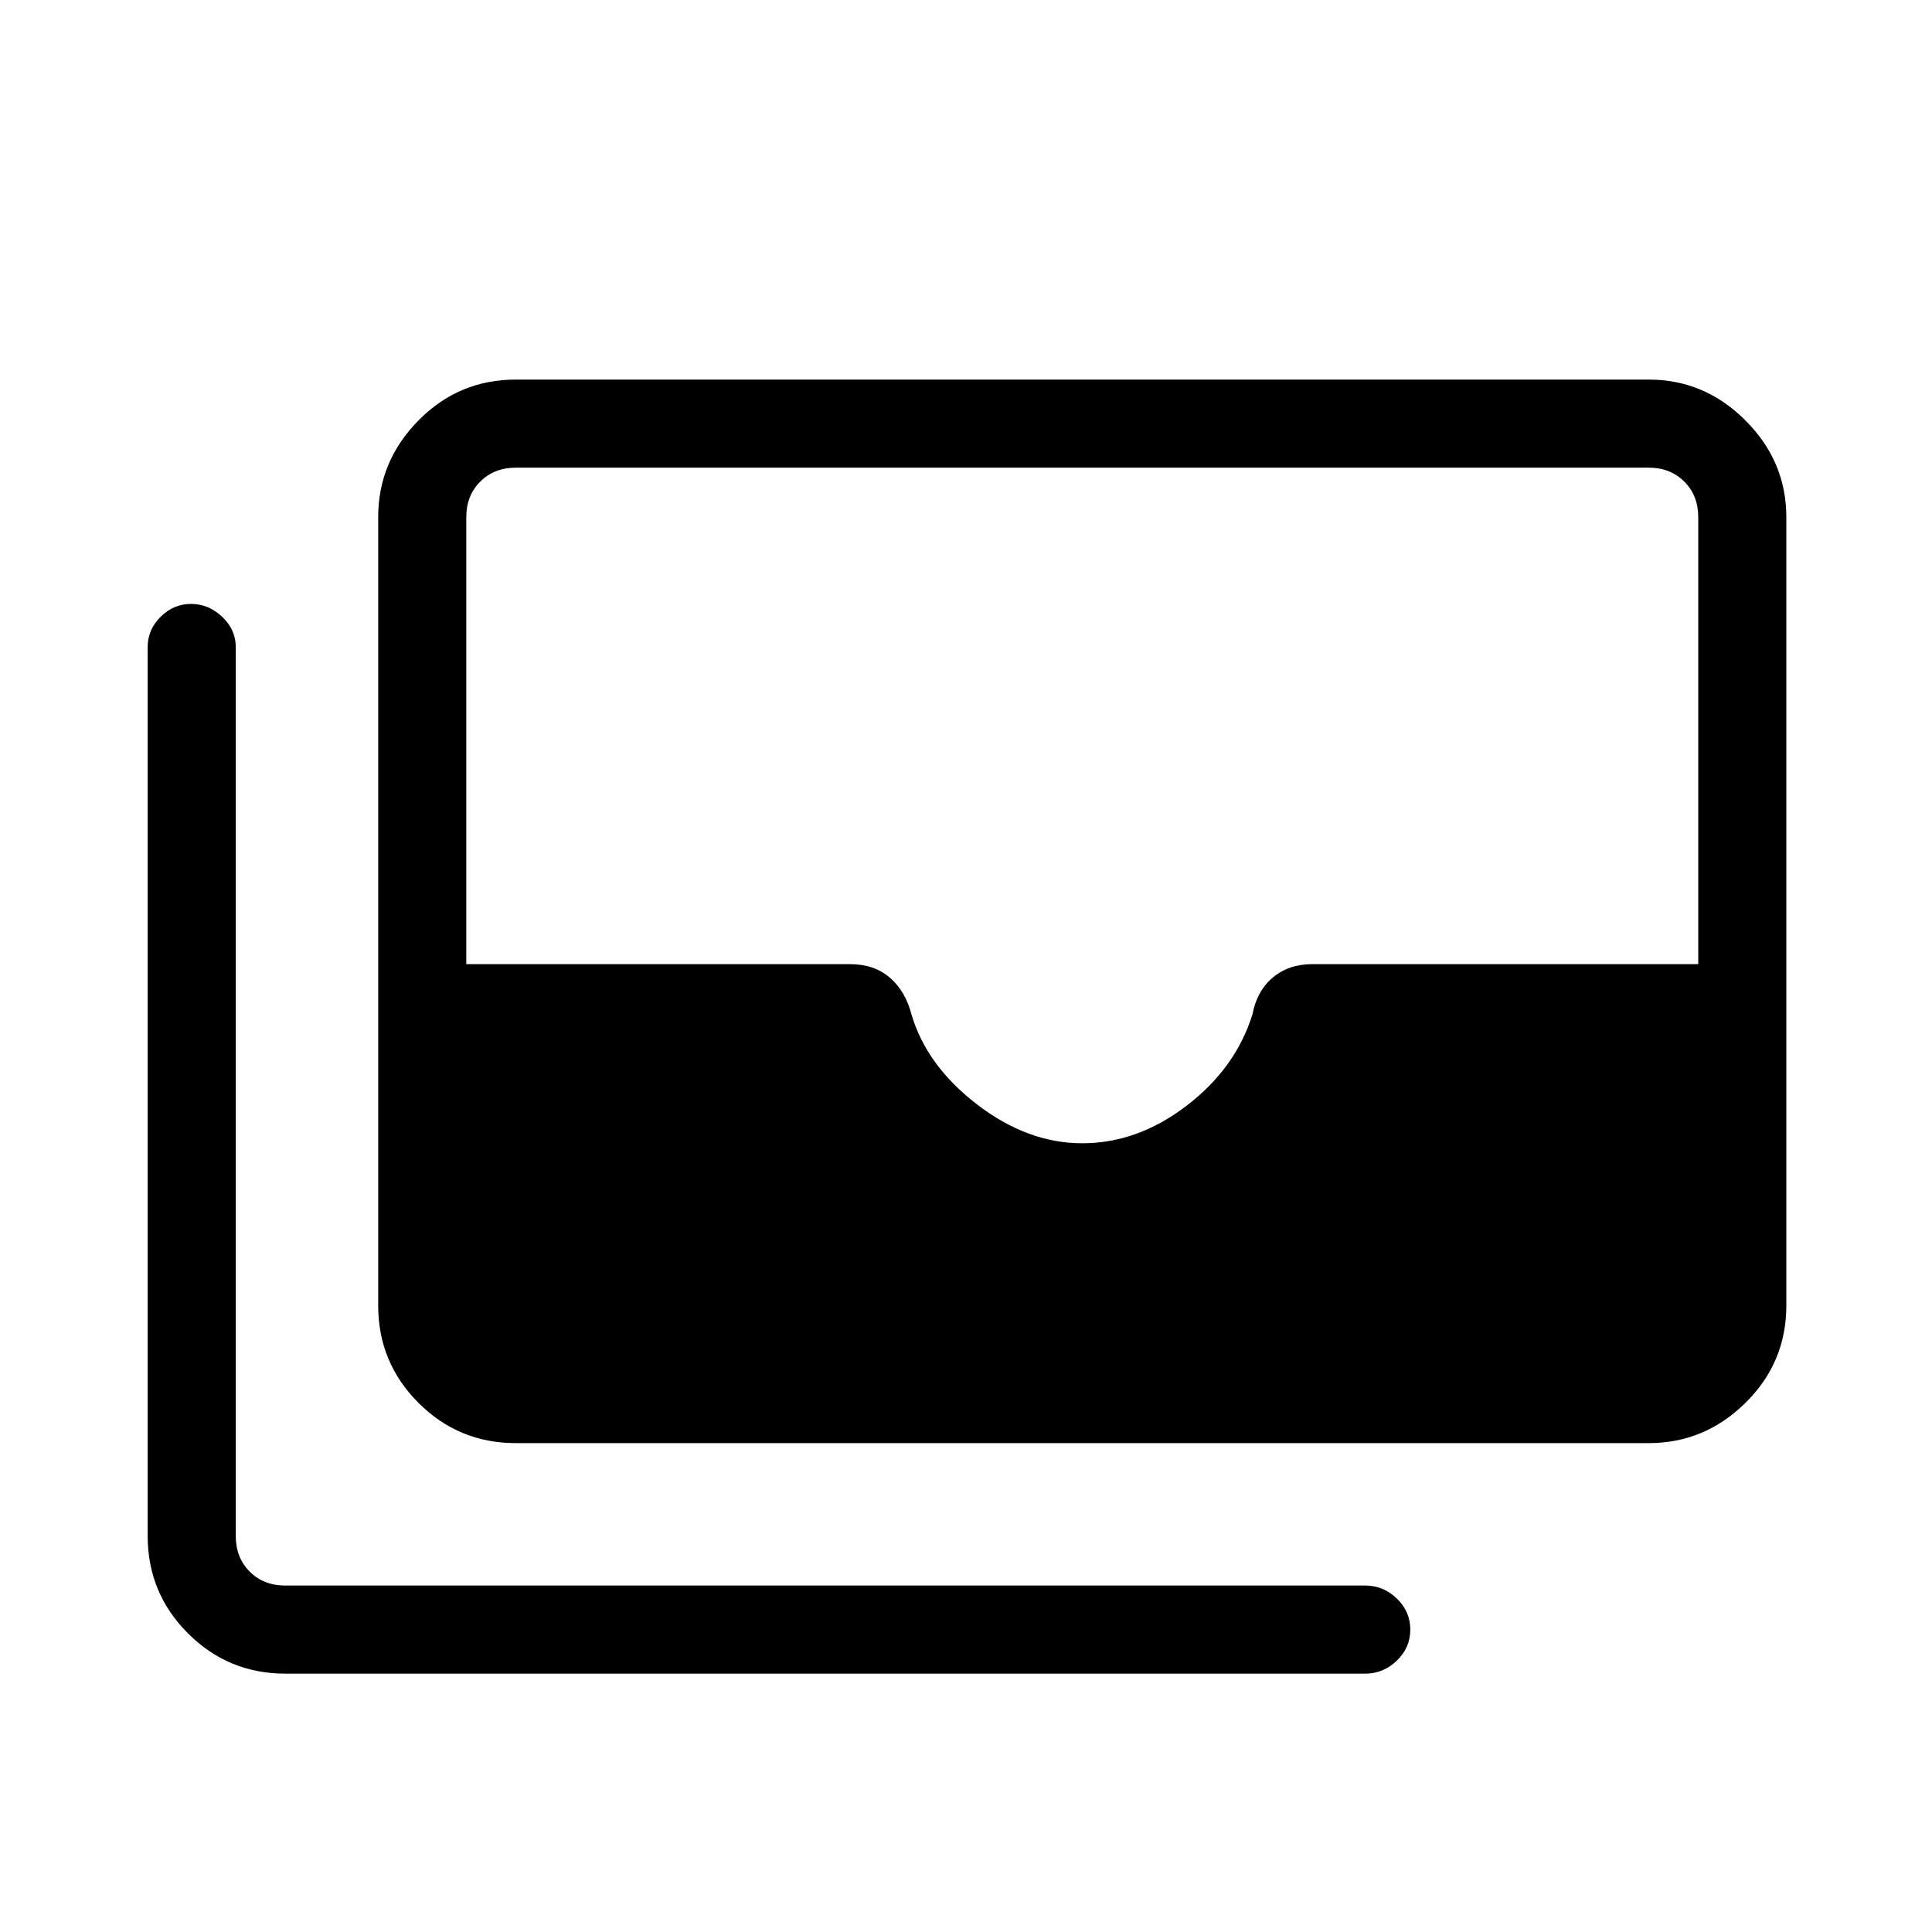 <svg xmlns="http://www.w3.org/2000/svg" height="48" viewBox="0 -960 960 960" width="48"><path d="M256.31-242.92q-28.37 0-48.38-20.01-20.01-20.02-20.01-48.38V-703q0-27.78 20.01-48.08 20.01-20.31 48.38-20.31h562.92q27.78 0 48.08 20.31 20.31 20.3 20.31 48.08v391.69q0 28.36-20.31 48.38-20.3 20.01-48.08 20.01H256.31Zm281.46-149q27.46 0 51.85-18.66 24.38-18.65 32.7-45.34 2.26-11.77 10.18-18.39 7.92-6.61 19.58-6.61h191.77V-703q0-10.77-6.93-17.69-6.92-6.93-17.69-6.93H256.31q-10.77 0-17.69 6.93-6.93 6.92-6.93 17.69v222.08H422.4q11.83 0 19.64 6.61 7.81 6.62 10.88 18.39 7.51 25.48 32.62 44.74t52.23 19.26Zm-396 263.54q-28.36 0-48.37-20.02-20.02-20.01-20.02-48.37v-441.77q0-8.6 6.44-14.99 6.45-6.39 15.12-6.39 8.68 0 15.44 6.39 6.77 6.39 6.77 14.99v441.77q0 10.77 6.93 17.69 6.92 6.93 17.69 6.93h536.61q9.03 0 15.71 6.45 6.68 6.46 6.68 15.44 0 8.97-6.68 15.42-6.68 6.46-15.71 6.46H141.77Z"/></svg>